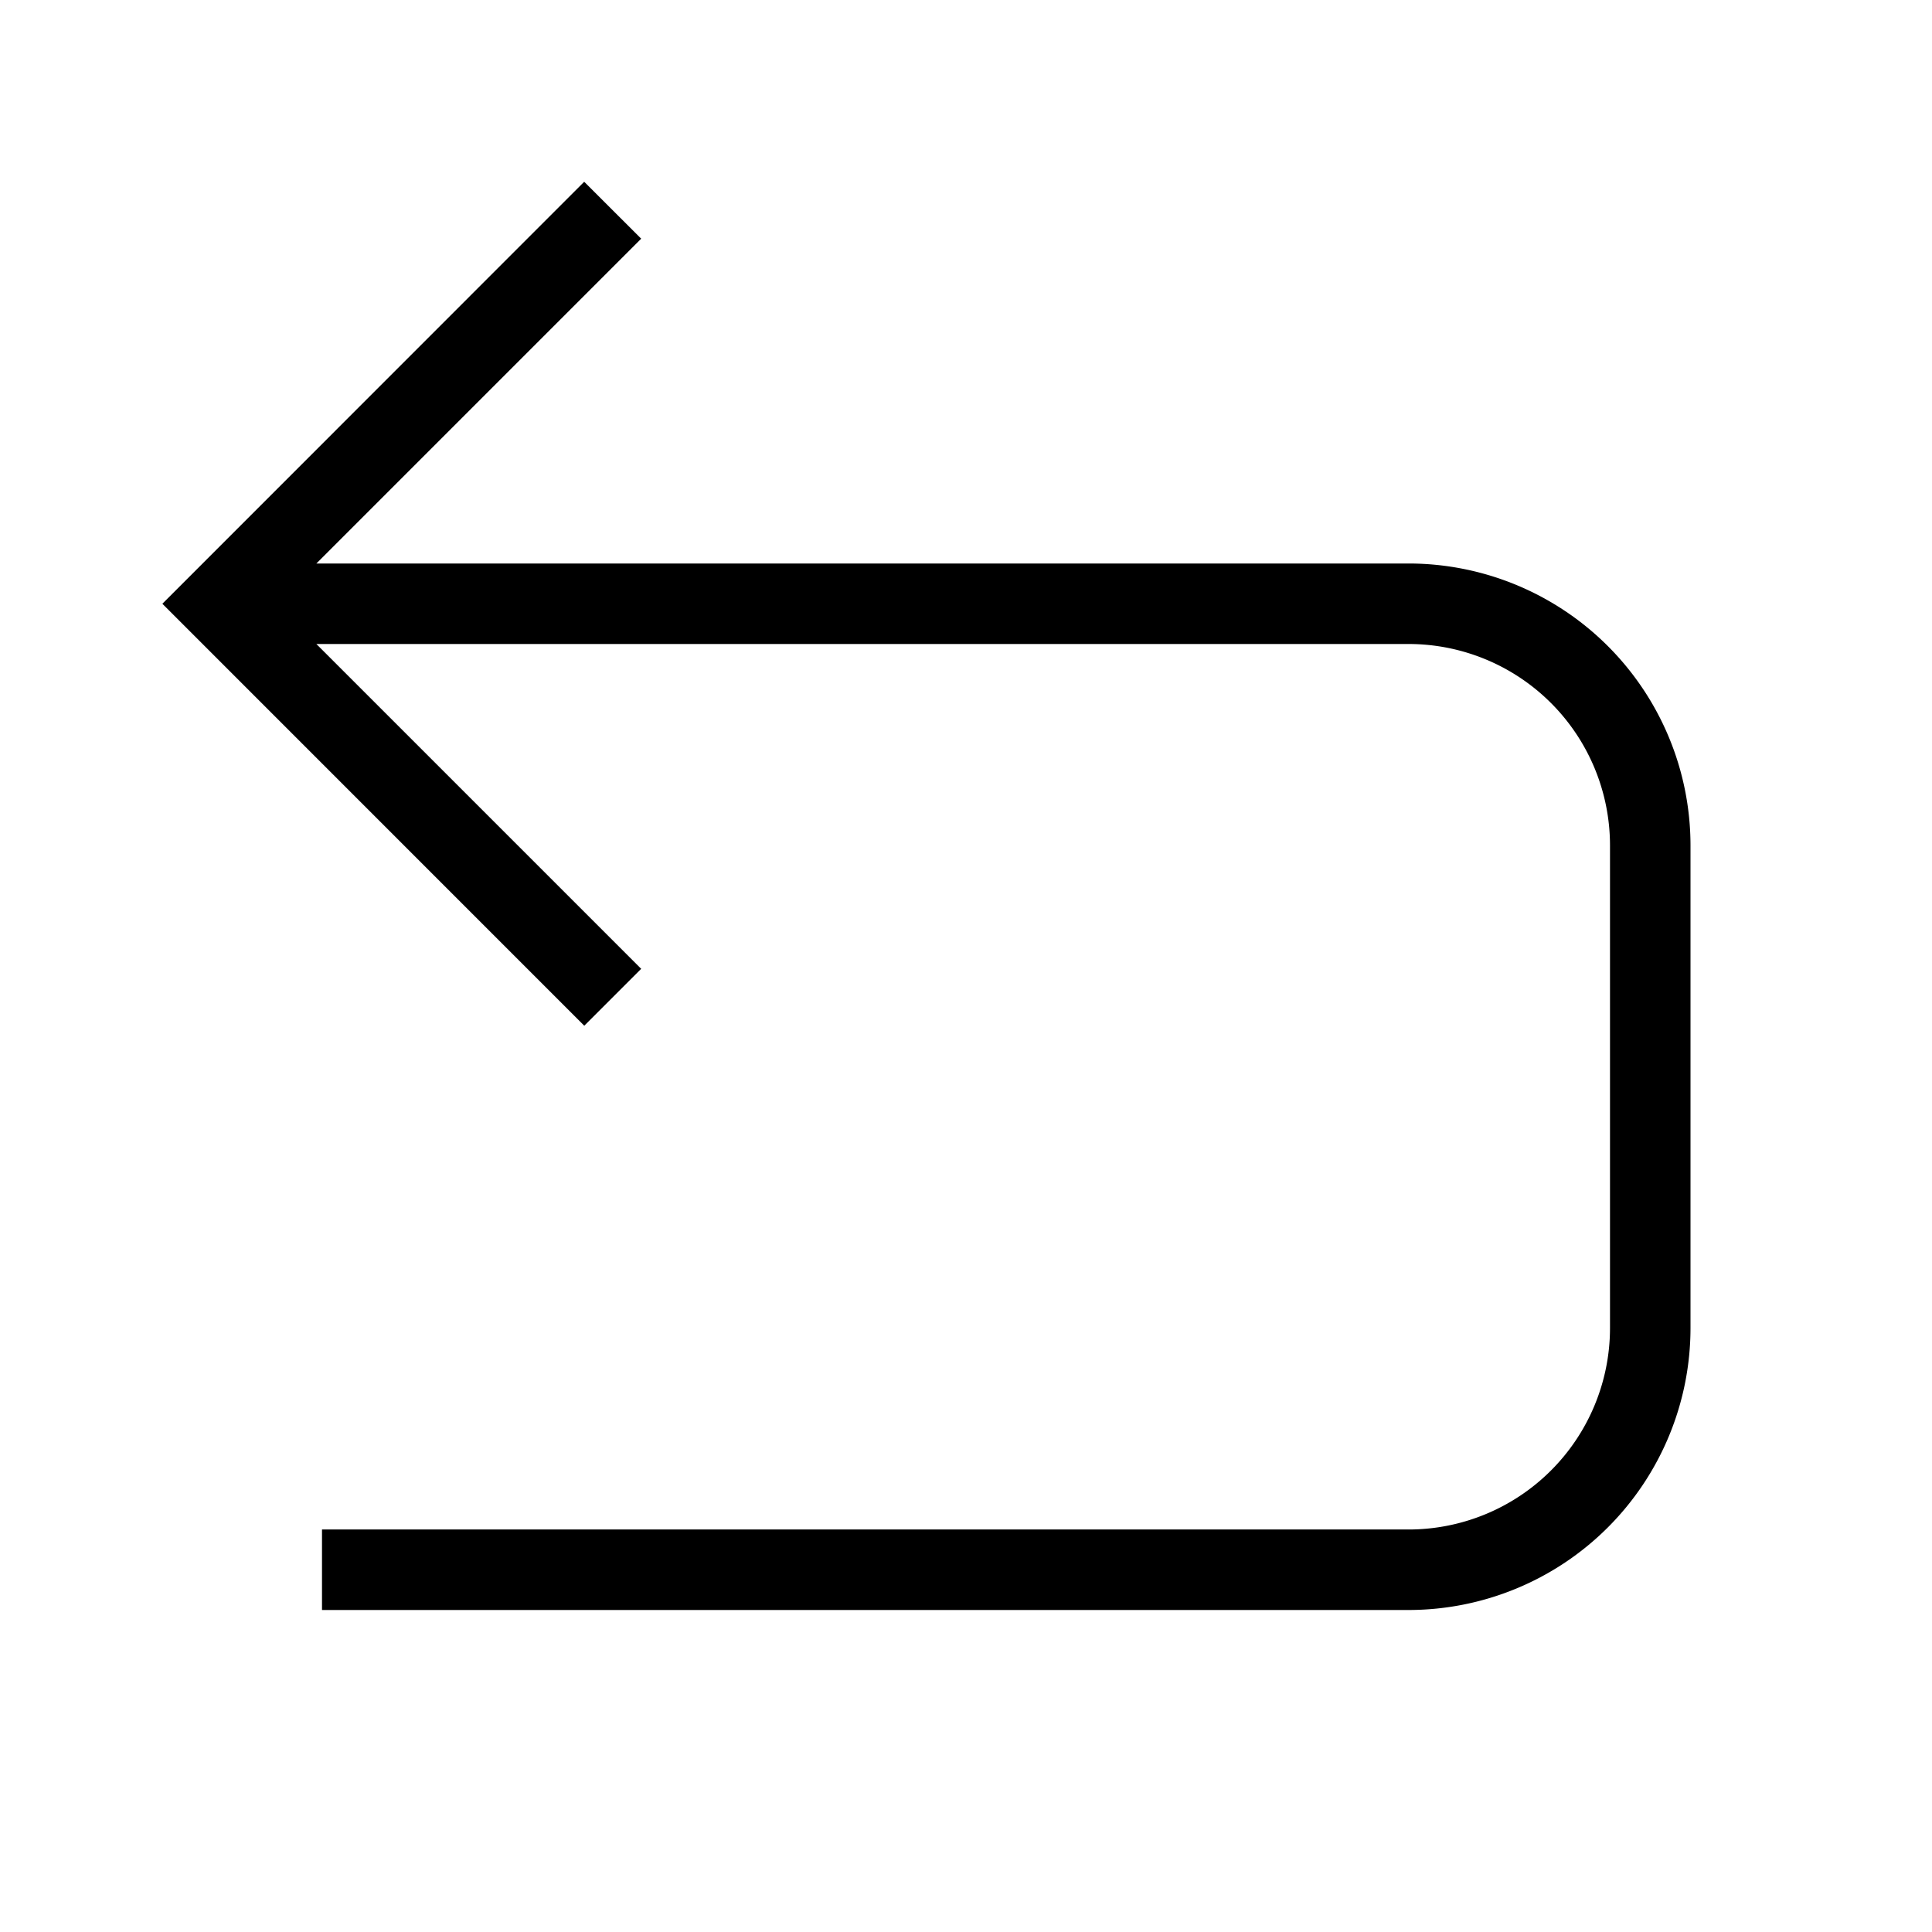 <svg xmlns="http://www.w3.org/2000/svg" viewBox="0 0 24 24"><path d="M21 10.5v6a3.504 3.504 0 0 1-3.5 3.5H4v-1h13.5a2.503 2.503 0 0 0 2.5-2.5v-6A2.503 2.503 0 0 0 17.5 8H3.93l4.035 4.035-.707.707L2.017 7.5l5.24-5.242.708.707L3.93 7H17.5a3.504 3.504 0 0 1 3.5 3.5z"/></svg>